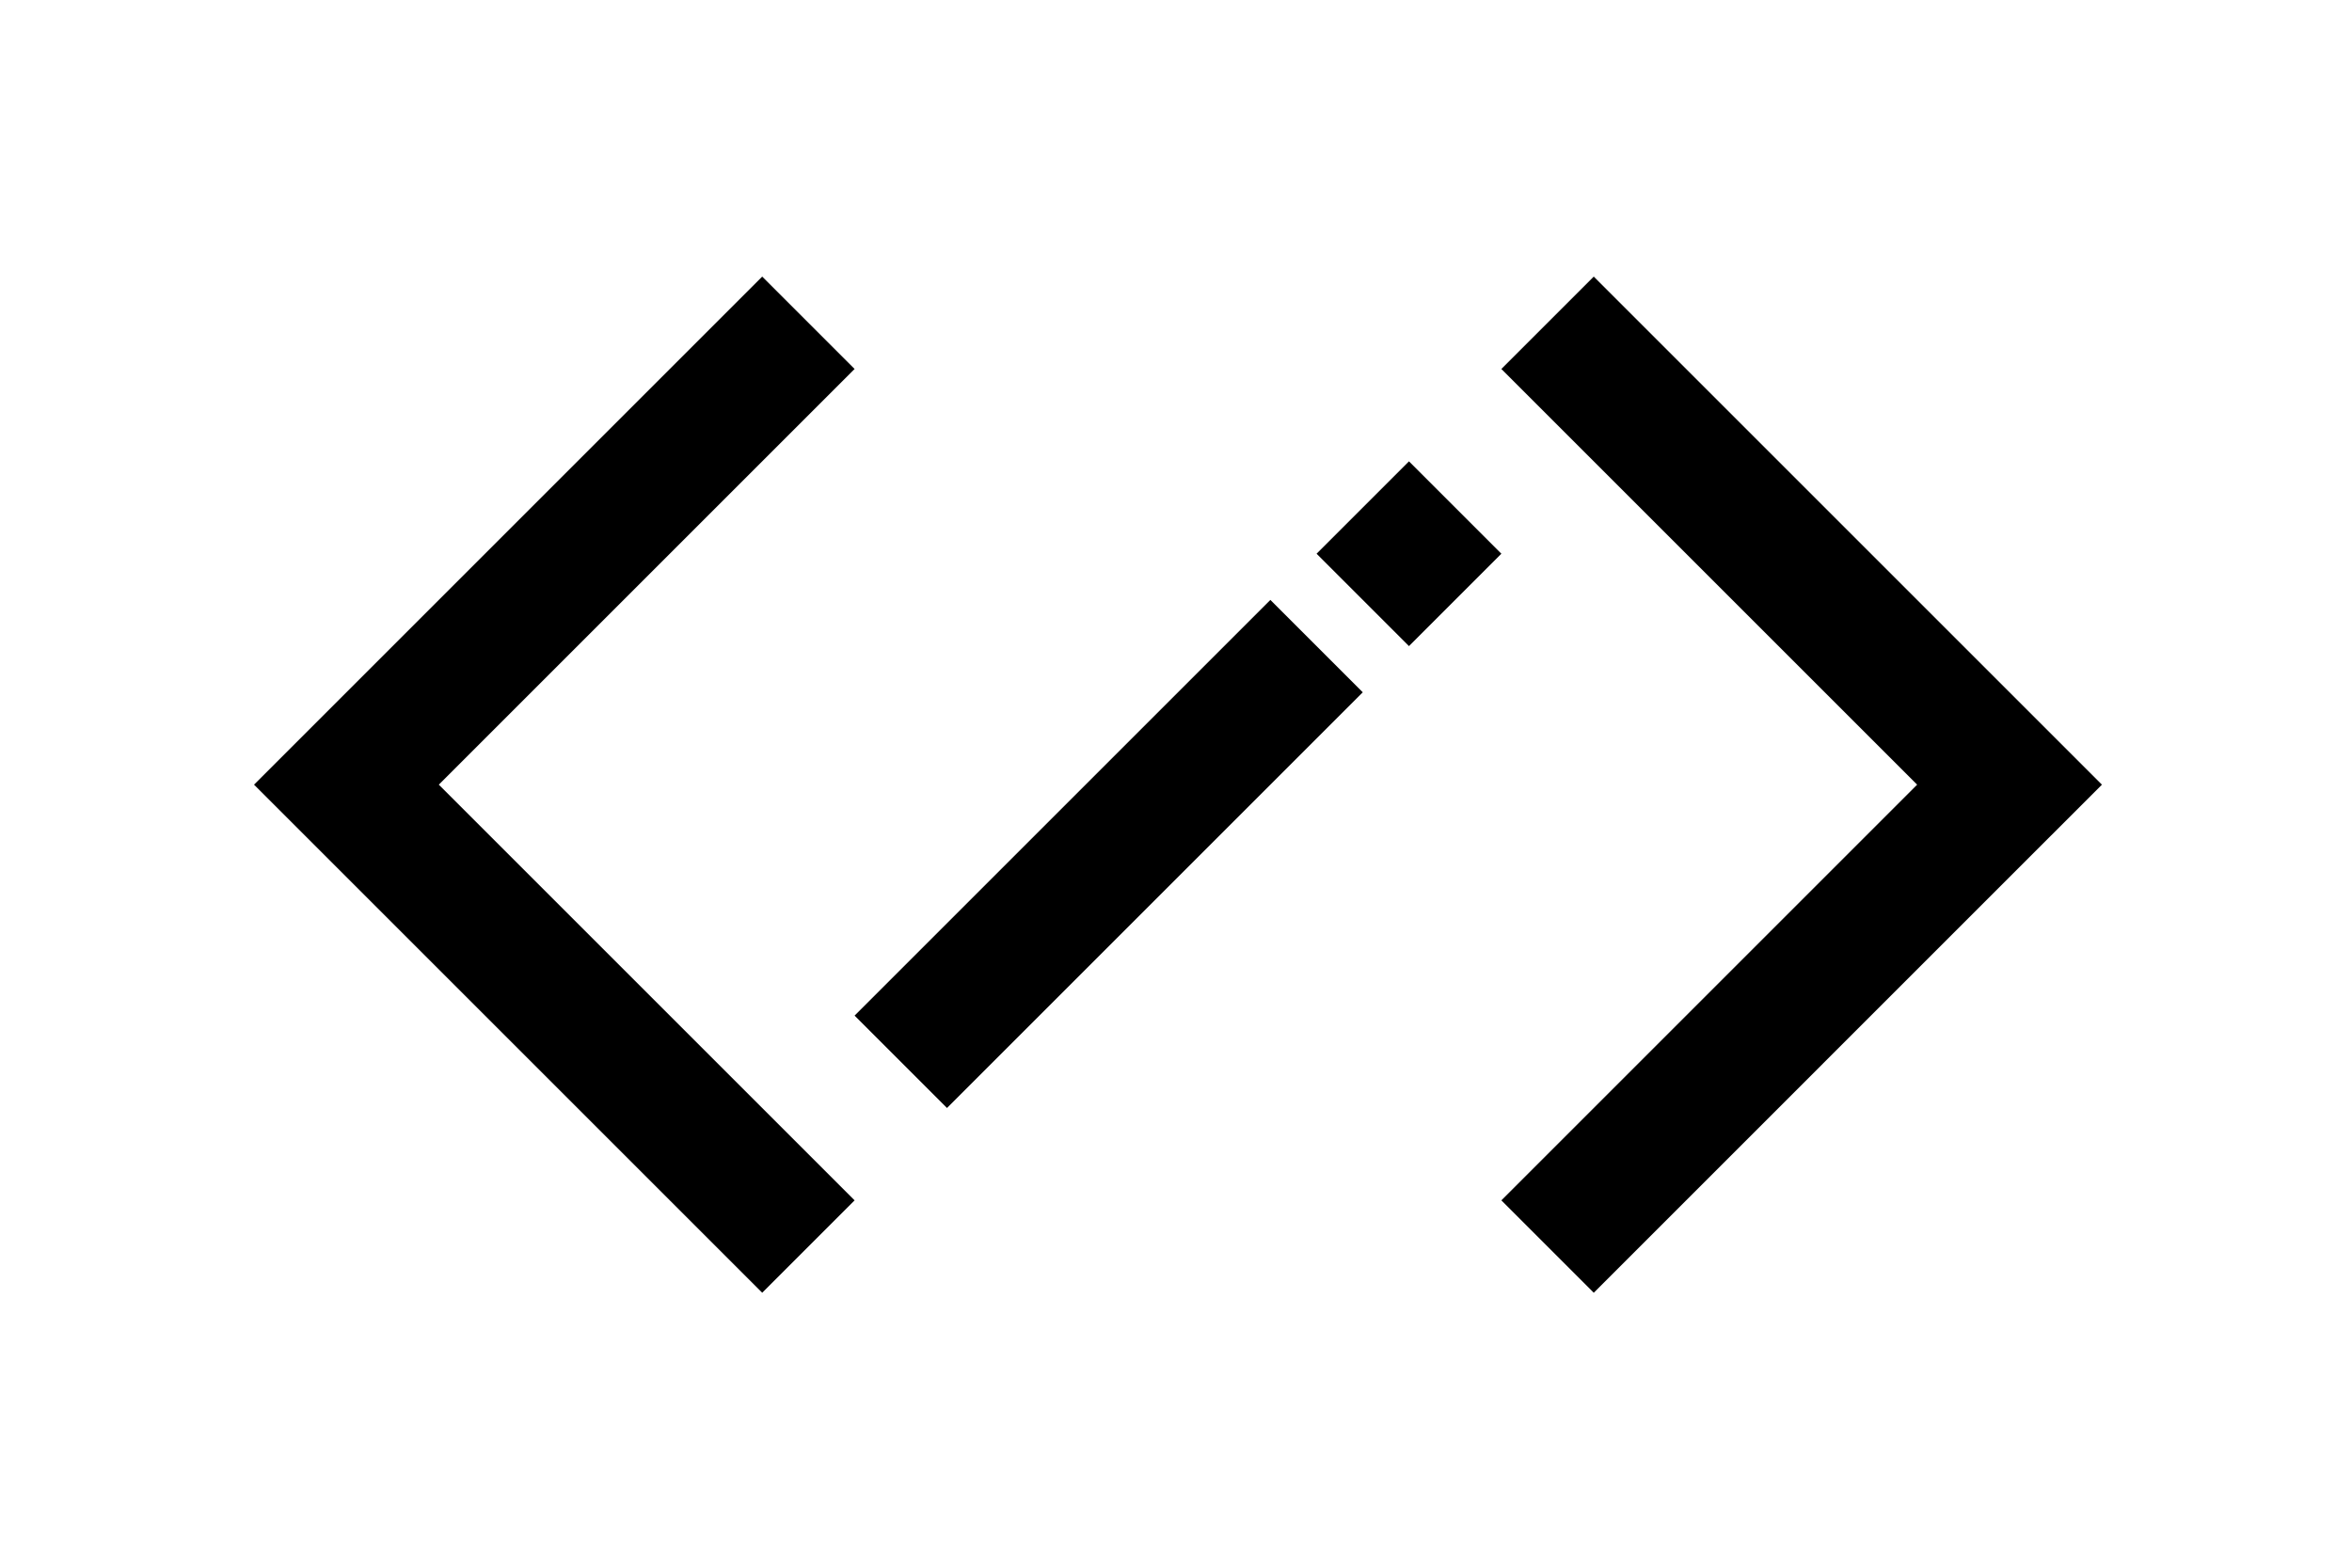 <?xml version="1.0" encoding="UTF-8" standalone="no"?>
<!-- Created with Inkscape (http://www.inkscape.org/) -->

<svg xmlns:dc="http://purl.org/dc/elements/1.1/" xmlns:cc="http://creativecommons.org/ns#"
   xmlns:rdf="http://www.w3.org/1999/02/22-rdf-syntax-ns#" xmlns:svg="http://www.w3.org/2000/svg"
   xmlns="http://www.w3.org/2000/svg" xmlns:sodipodi="http://sodipodi.sourceforge.net/DTD/sodipodi-0.dtd"
   xmlns:inkscape="http://www.inkscape.org/namespaces/inkscape" width="720" height="480" viewBox="0 0 720 480"
   version="1.1" id="SVGRoot" inkscape:version="0.92.5 (2060ec1f9f, 2020-04-08)" sodipodi:docname="idom-logo.svg">
   <defs id="defs1408" />
   <sodipodi:namedview id="base" pagecolor="#ffffff" bordercolor="#666666" borderopacity="1.0"
      inkscape:pageopacity="0.0" inkscape:pageshadow="2" inkscape:zoom="2" inkscape:cx="432.27704"
      inkscape:cy="235.80907" inkscape:document-units="px" inkscape:current-layer="layer1" showgrid="true"
      inkscape:window-width="3440" inkscape:window-height="1403" inkscape:window-x="0" inkscape:window-y="0"
      inkscape:window-maximized="1" inkscape:grid-bbox="true" inkscape:snap-object-midpoints="true">
      <inkscape:grid type="xygrid" id="grid1964" empspacing="20" />
   </sodipodi:namedview>
   <style id="style855">
      @media (prefers-color-scheme: light) {
         .foreground {
            fill: black;
         }

         .background {
            fill: white;
         }
      }

      @media (prefers-color-scheme: dark) {
         .foreground {
            fill: white;
         }

         .background {
            fill: black;
         }
      }
   </style>
   <g class="background" inkscape:label="Layer 1" inkscape:groupmode="layer" id="layer1" style="fill:white">
      <rect y="0" x="0" height="480" width="720" id="rect1975" />
   </g>
   <g class="foreground" inkscape:label="Layer 2" inkscape:groupmode="layer" id="layer2" transform="translate(0,280)">
      <g id="g1497" style="fill:black">
         <rect transform="rotate(45)" y="-403.094" x="206.881" height="40" width="40" id="rect1974" />
         <rect transform="rotate(45)" y="-343.094" x="206.881" height="180" width="40" id="rect1974-3" />
         <path id="rect2005" transform="translate(0,-280)"
            d="M 487.887 84.688 L 459.602 112.973 L 586.881 240.252 L 459.602 367.531 L 487.887 395.814 L 615.164 268.535 L 643.449 240.252 L 487.887 84.688 z " />
         <path id="rect2009" transform="translate(0,-280)"
            d="M 233.328 84.688 L 106.049 211.967 L 77.764 240.252 L 233.328 395.814 L 261.611 367.531 L 134.332 240.252 L 261.611 112.973 L 233.328 84.688 z " />
      </g>
   </g>
</svg>
